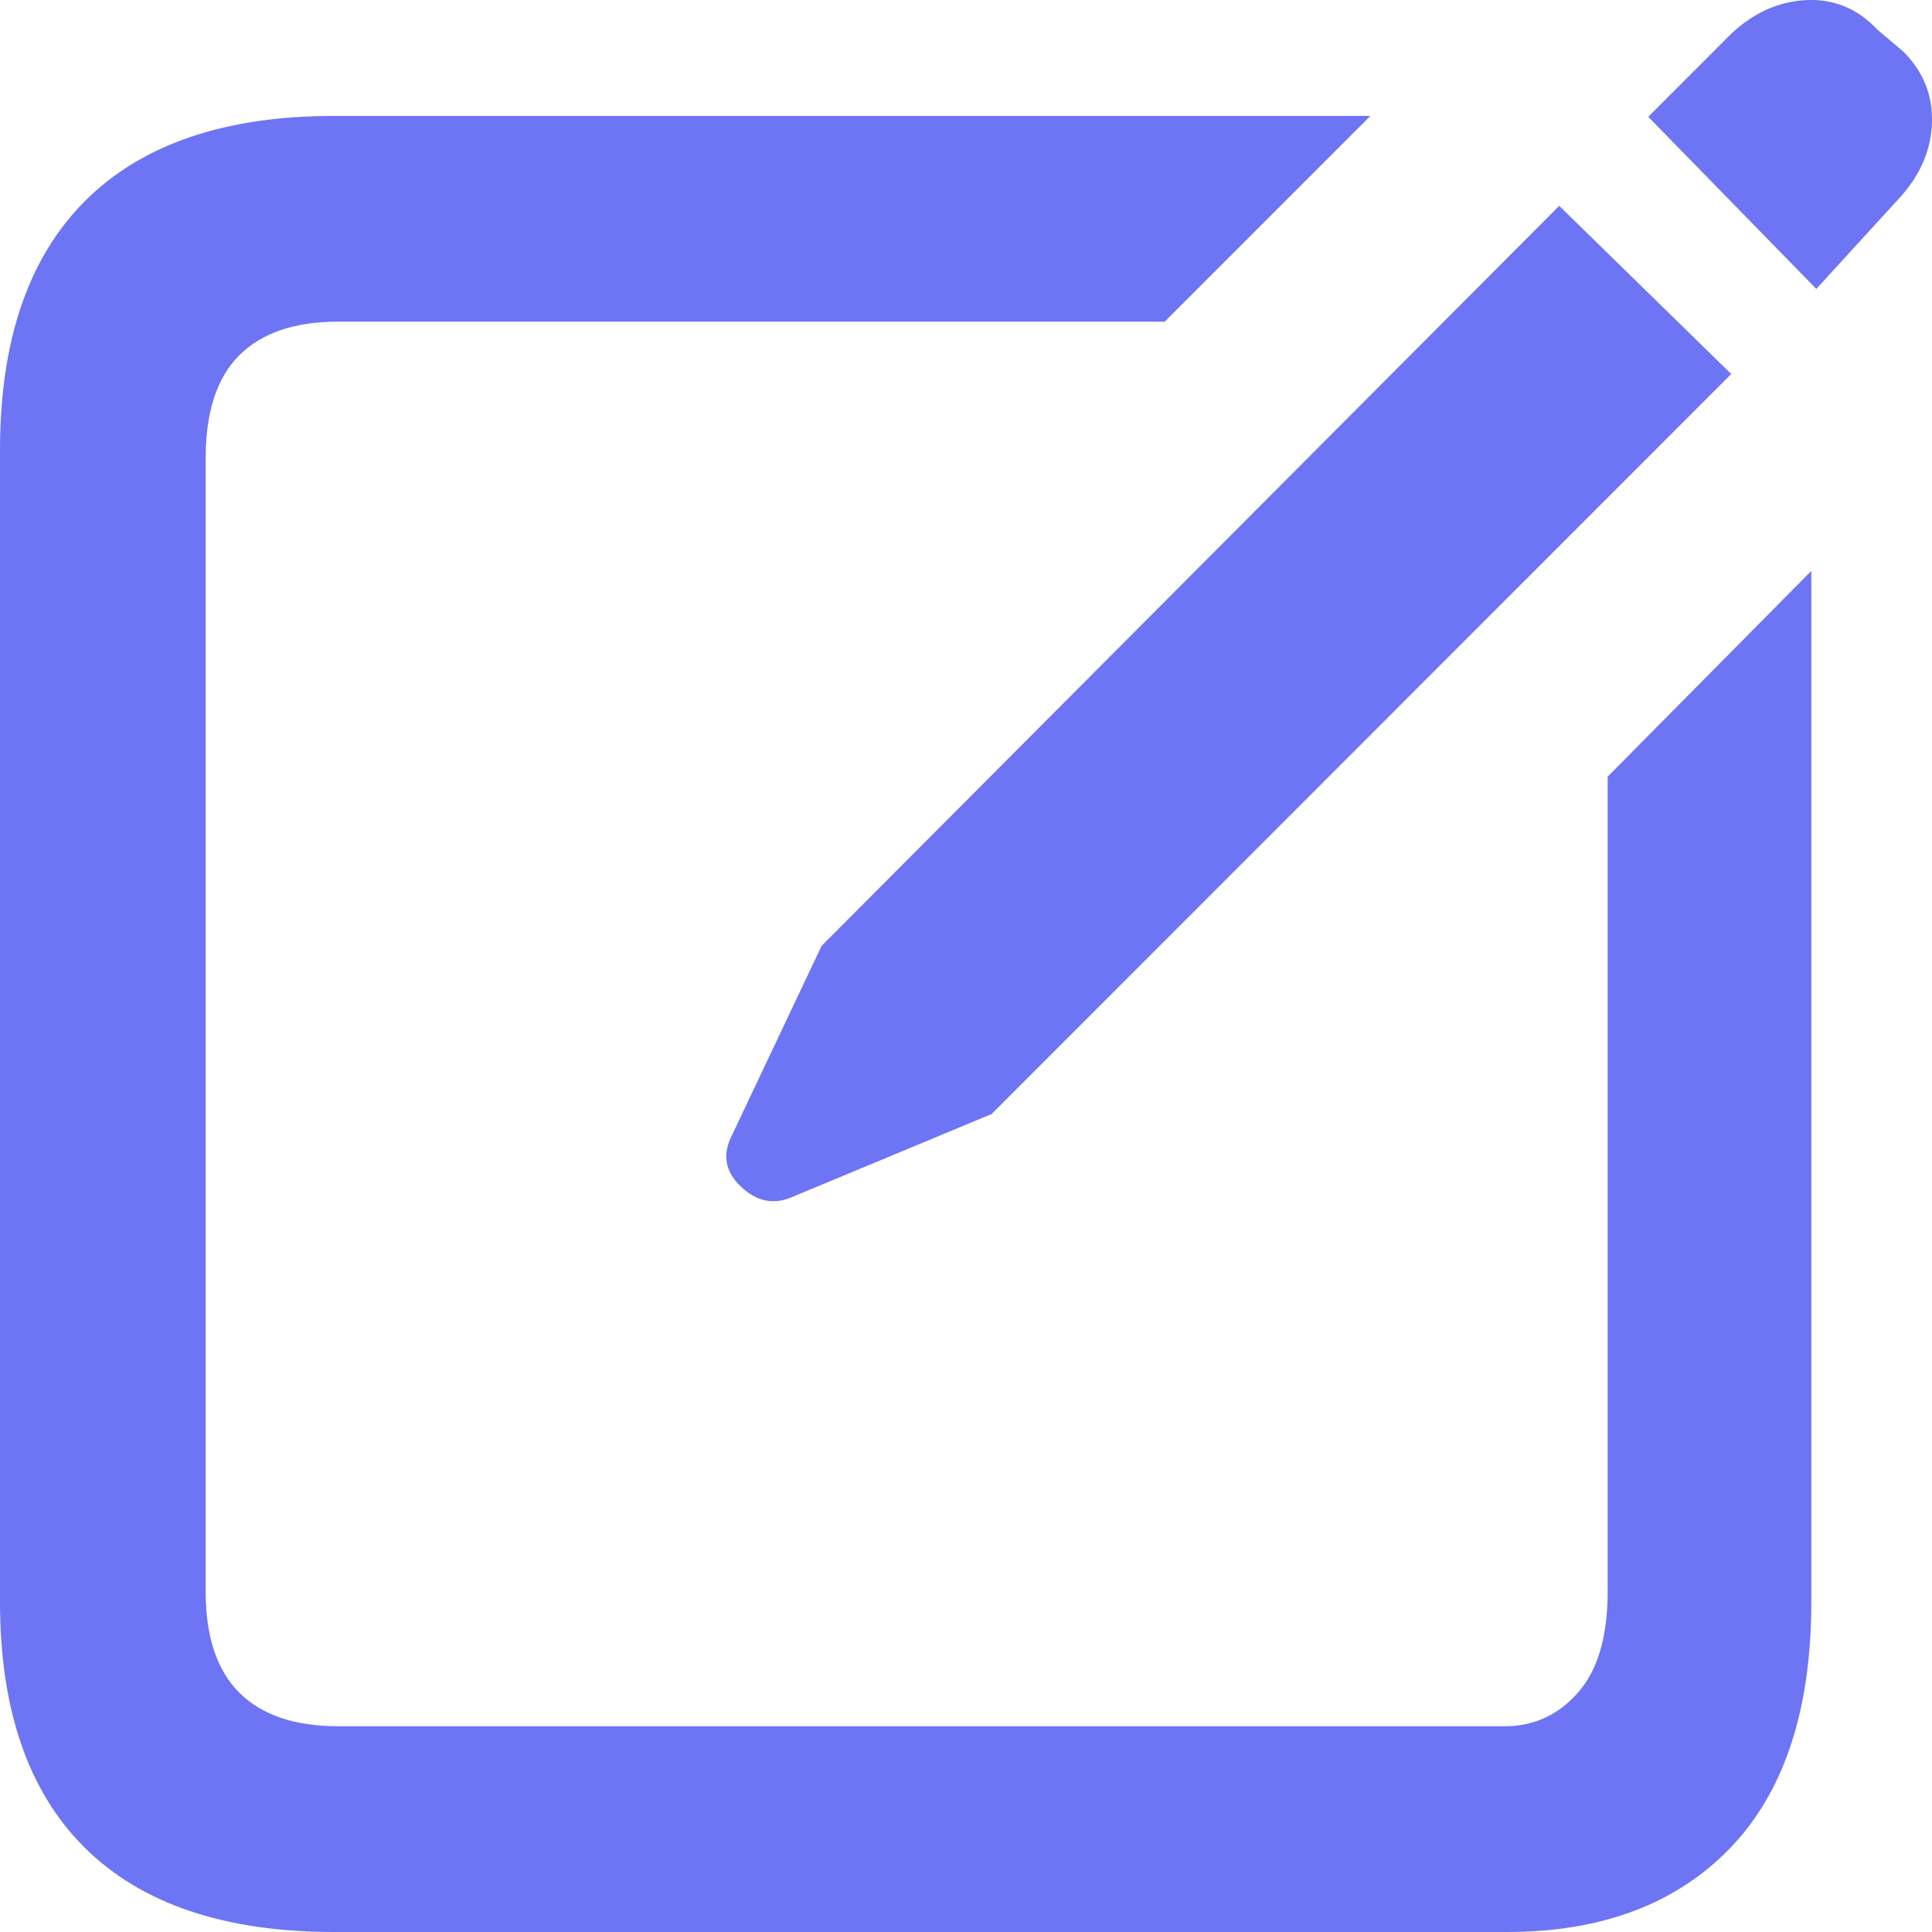 <svg width="24" height="24" viewBox="0 0 24 24" fill="none" xmlns="http://www.w3.org/2000/svg">
<g clip-path="url(#clip0_7943_169173)">
<path d="M4.151 24H18.718C19.897 24 20.822 23.652 21.494 22.956C22.165 22.259 22.501 21.239 22.501 19.896V7.092L19.971 9.648V19.773C19.971 20.33 19.848 20.748 19.602 21.026C19.357 21.305 19.053 21.444 18.693 21.444H4.2C3.66 21.444 3.251 21.305 2.972 21.026C2.694 20.748 2.555 20.33 2.555 19.773V5.692C2.555 5.118 2.694 4.692 2.972 4.414C3.251 4.135 3.66 3.996 4.2 3.996H14.468L17.023 1.44H4.151C2.792 1.44 1.76 1.792 1.056 2.497C0.352 3.201 0 4.233 0 5.593V19.896C0 21.239 0.352 22.259 1.056 22.956C1.76 23.652 2.792 24 4.151 24Z" fill="#6D75F4"/>
<path d="M9.837 14.871L12.318 13.839L21.506 4.646L19.369 2.557L10.206 11.75L9.101 14.085C8.97 14.331 9.002 14.548 9.199 14.736C9.395 14.925 9.608 14.97 9.837 14.871ZM22.563 3.589L23.619 2.434C23.864 2.156 23.991 1.849 24 1.513C24.008 1.177 23.889 0.886 23.643 0.64L23.324 0.37C23.078 0.108 22.784 -0.015 22.44 0.001C22.096 0.018 21.785 0.157 21.506 0.419L20.475 1.451L22.563 3.589Z" fill="#6D75F4"/>
</g>
<defs>
<clipPath id="clip0_7943_169173">
<rect width="24" height="24" fill="white"/>
</clipPath>
</defs>
</svg>
